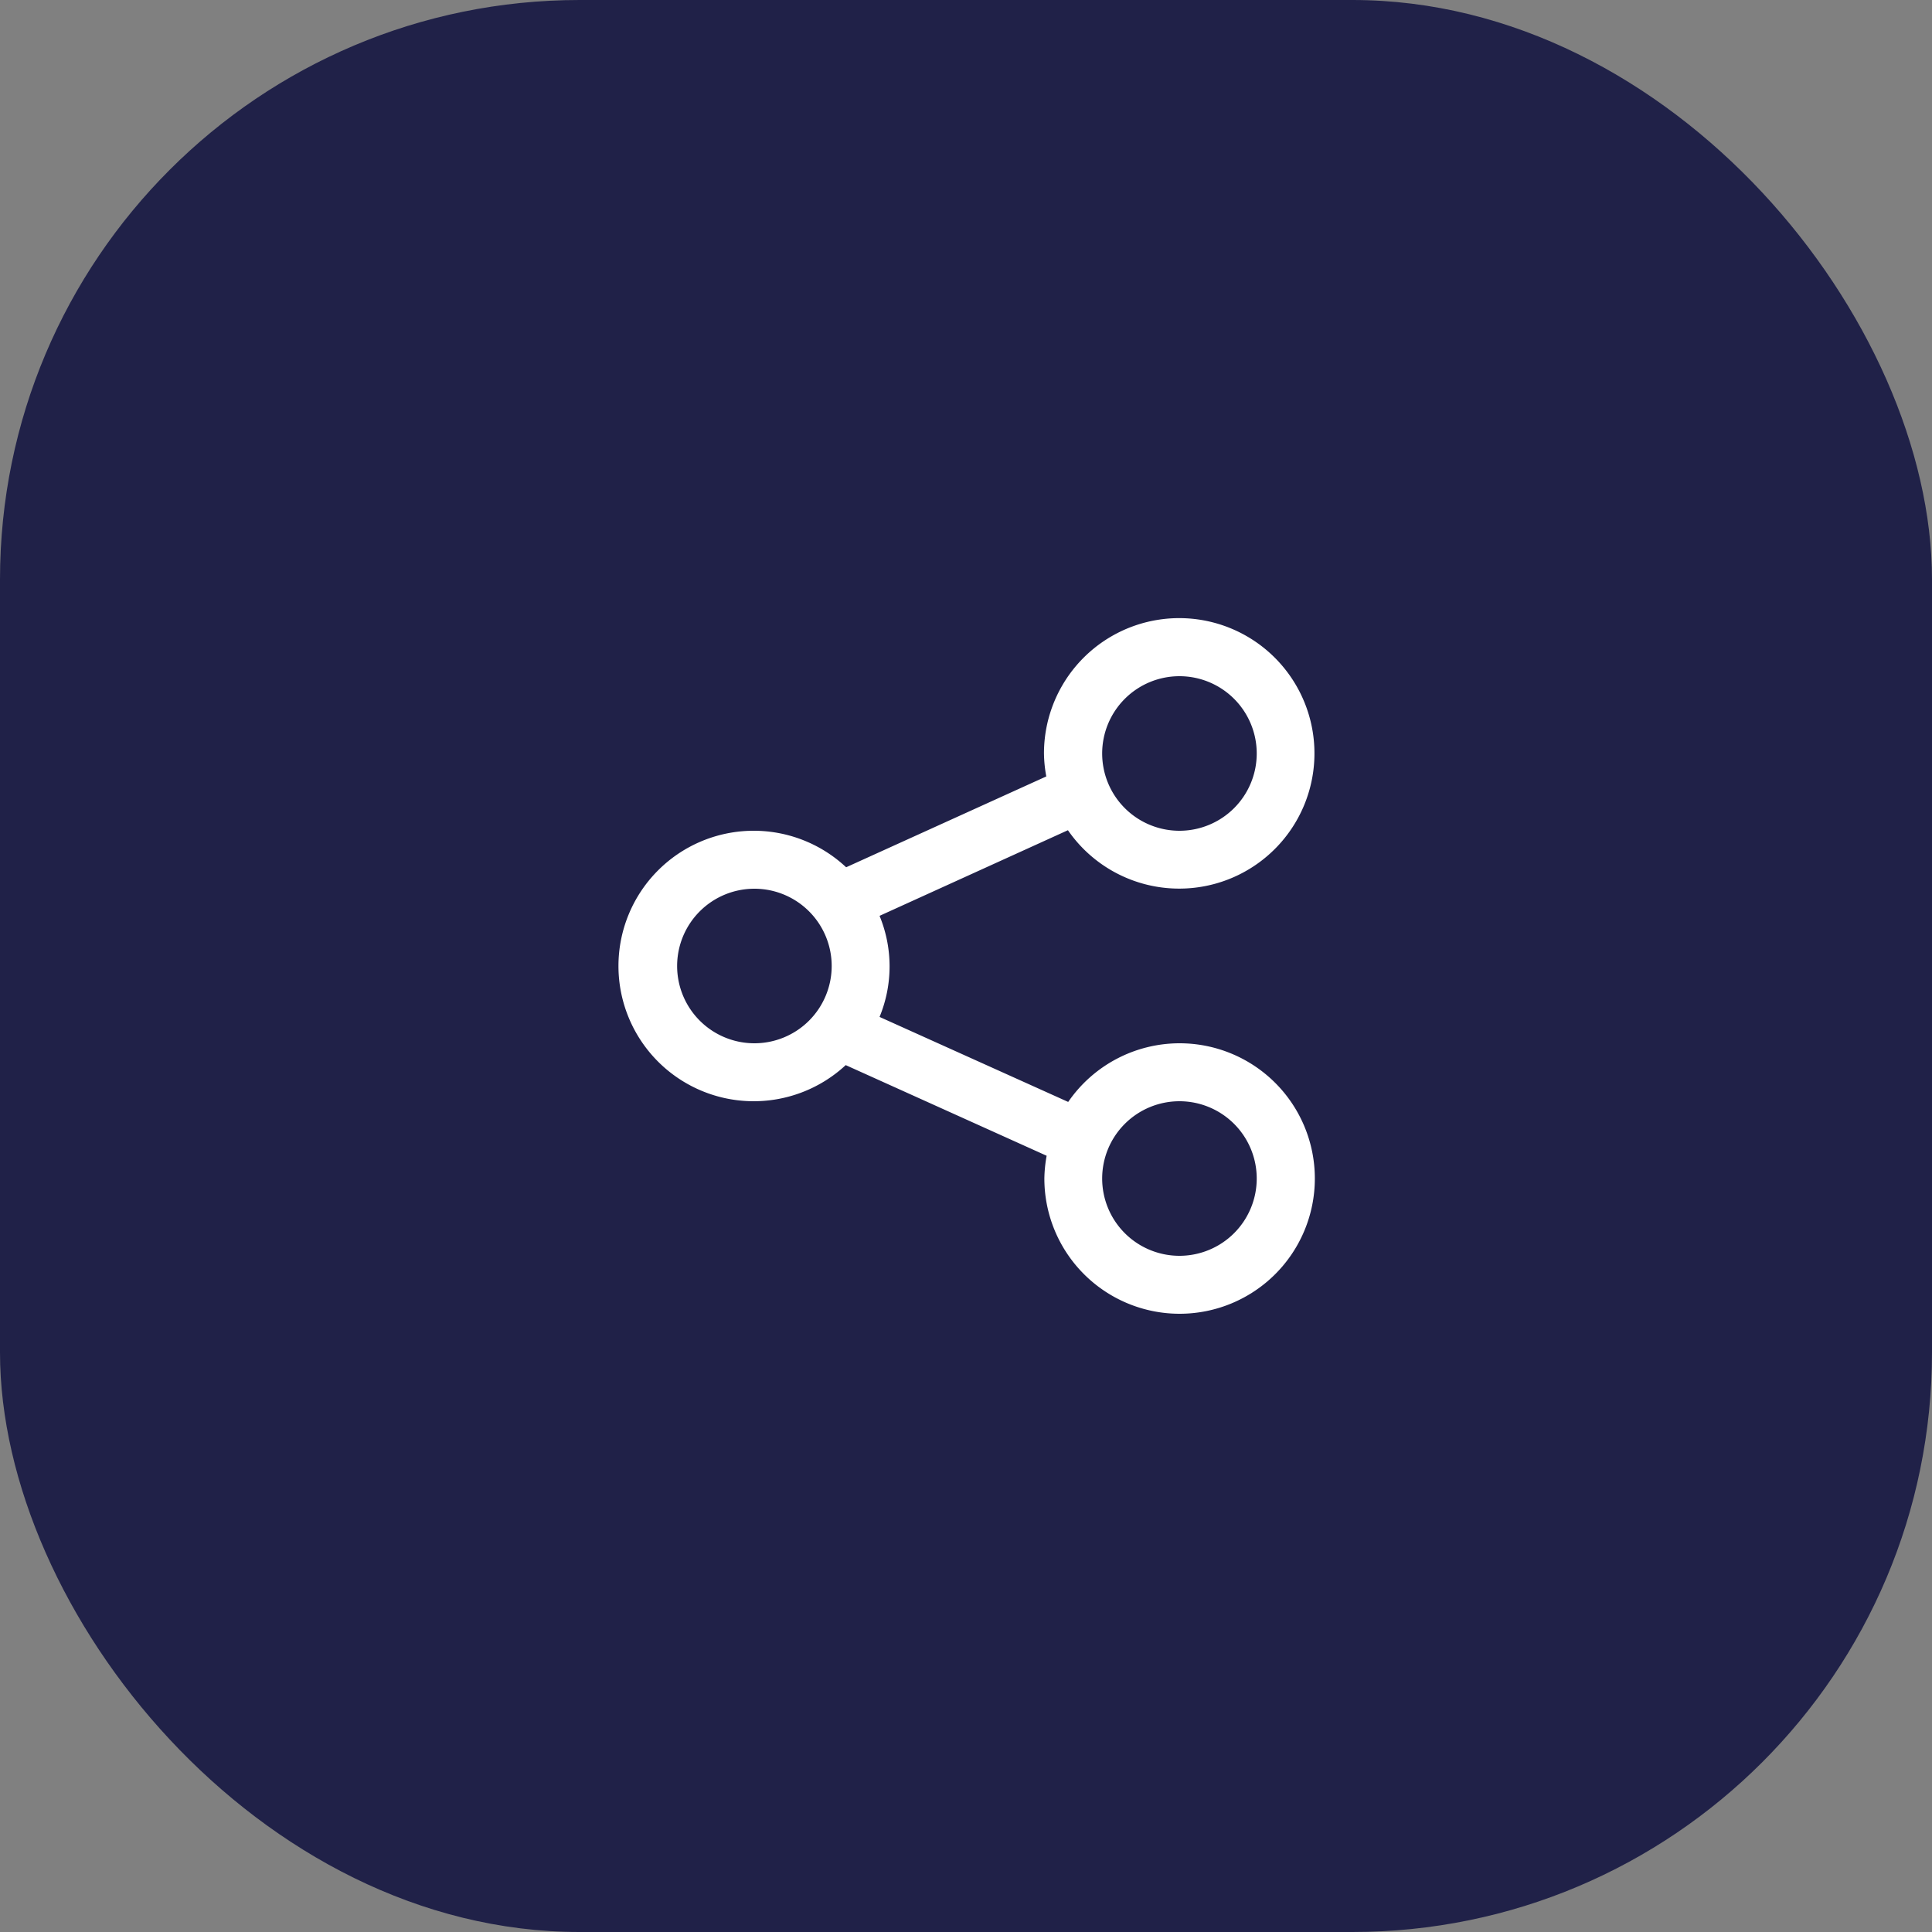 <svg xmlns="http://www.w3.org/2000/svg" width="50" height="50" viewBox="0 0 50 50">
  <rect x="0" y="0" width="50" height="50" fill="#808080" stroke="none"/>
  <g id="Group_1109" data-name="Group 1109" transform="translate(-243 -675)">
    <rect id="Rectangle_165" data-name="Rectangle 165" width="50" height="50" rx="15" transform="translate(243 675)" fill="#202148"/>
    <path id="share" d="M14.494,11a3.5,3.5,0,0,0-2.879,1.518l-4.882-2.2a3.431,3.431,0,0,0,0-2.616l4.875-2.216a3.5,3.5,0,1,0-.62-1.982,3.475,3.475,0,0,0,.06.59L5.868,6.445a3.5,3.5,0,1,0-.011,5.12l5.2,2.346a3.552,3.552,0,0,0-.059.589,3.5,3.5,0,1,0,3.5-3.5Zm0-9.5a2,2,0,1,1-2,2,2,2,0,0,1,2-2Zm-11,9.5a2,2,0,1,1,2-2,2,2,0,0,1-2,2Zm11,5.5a2,2,0,1,1,2-2A2,2,0,0,1,14.494,16.5Z" transform="translate(259.03 691)" fill="#fff"/>
  </g>
</svg>
